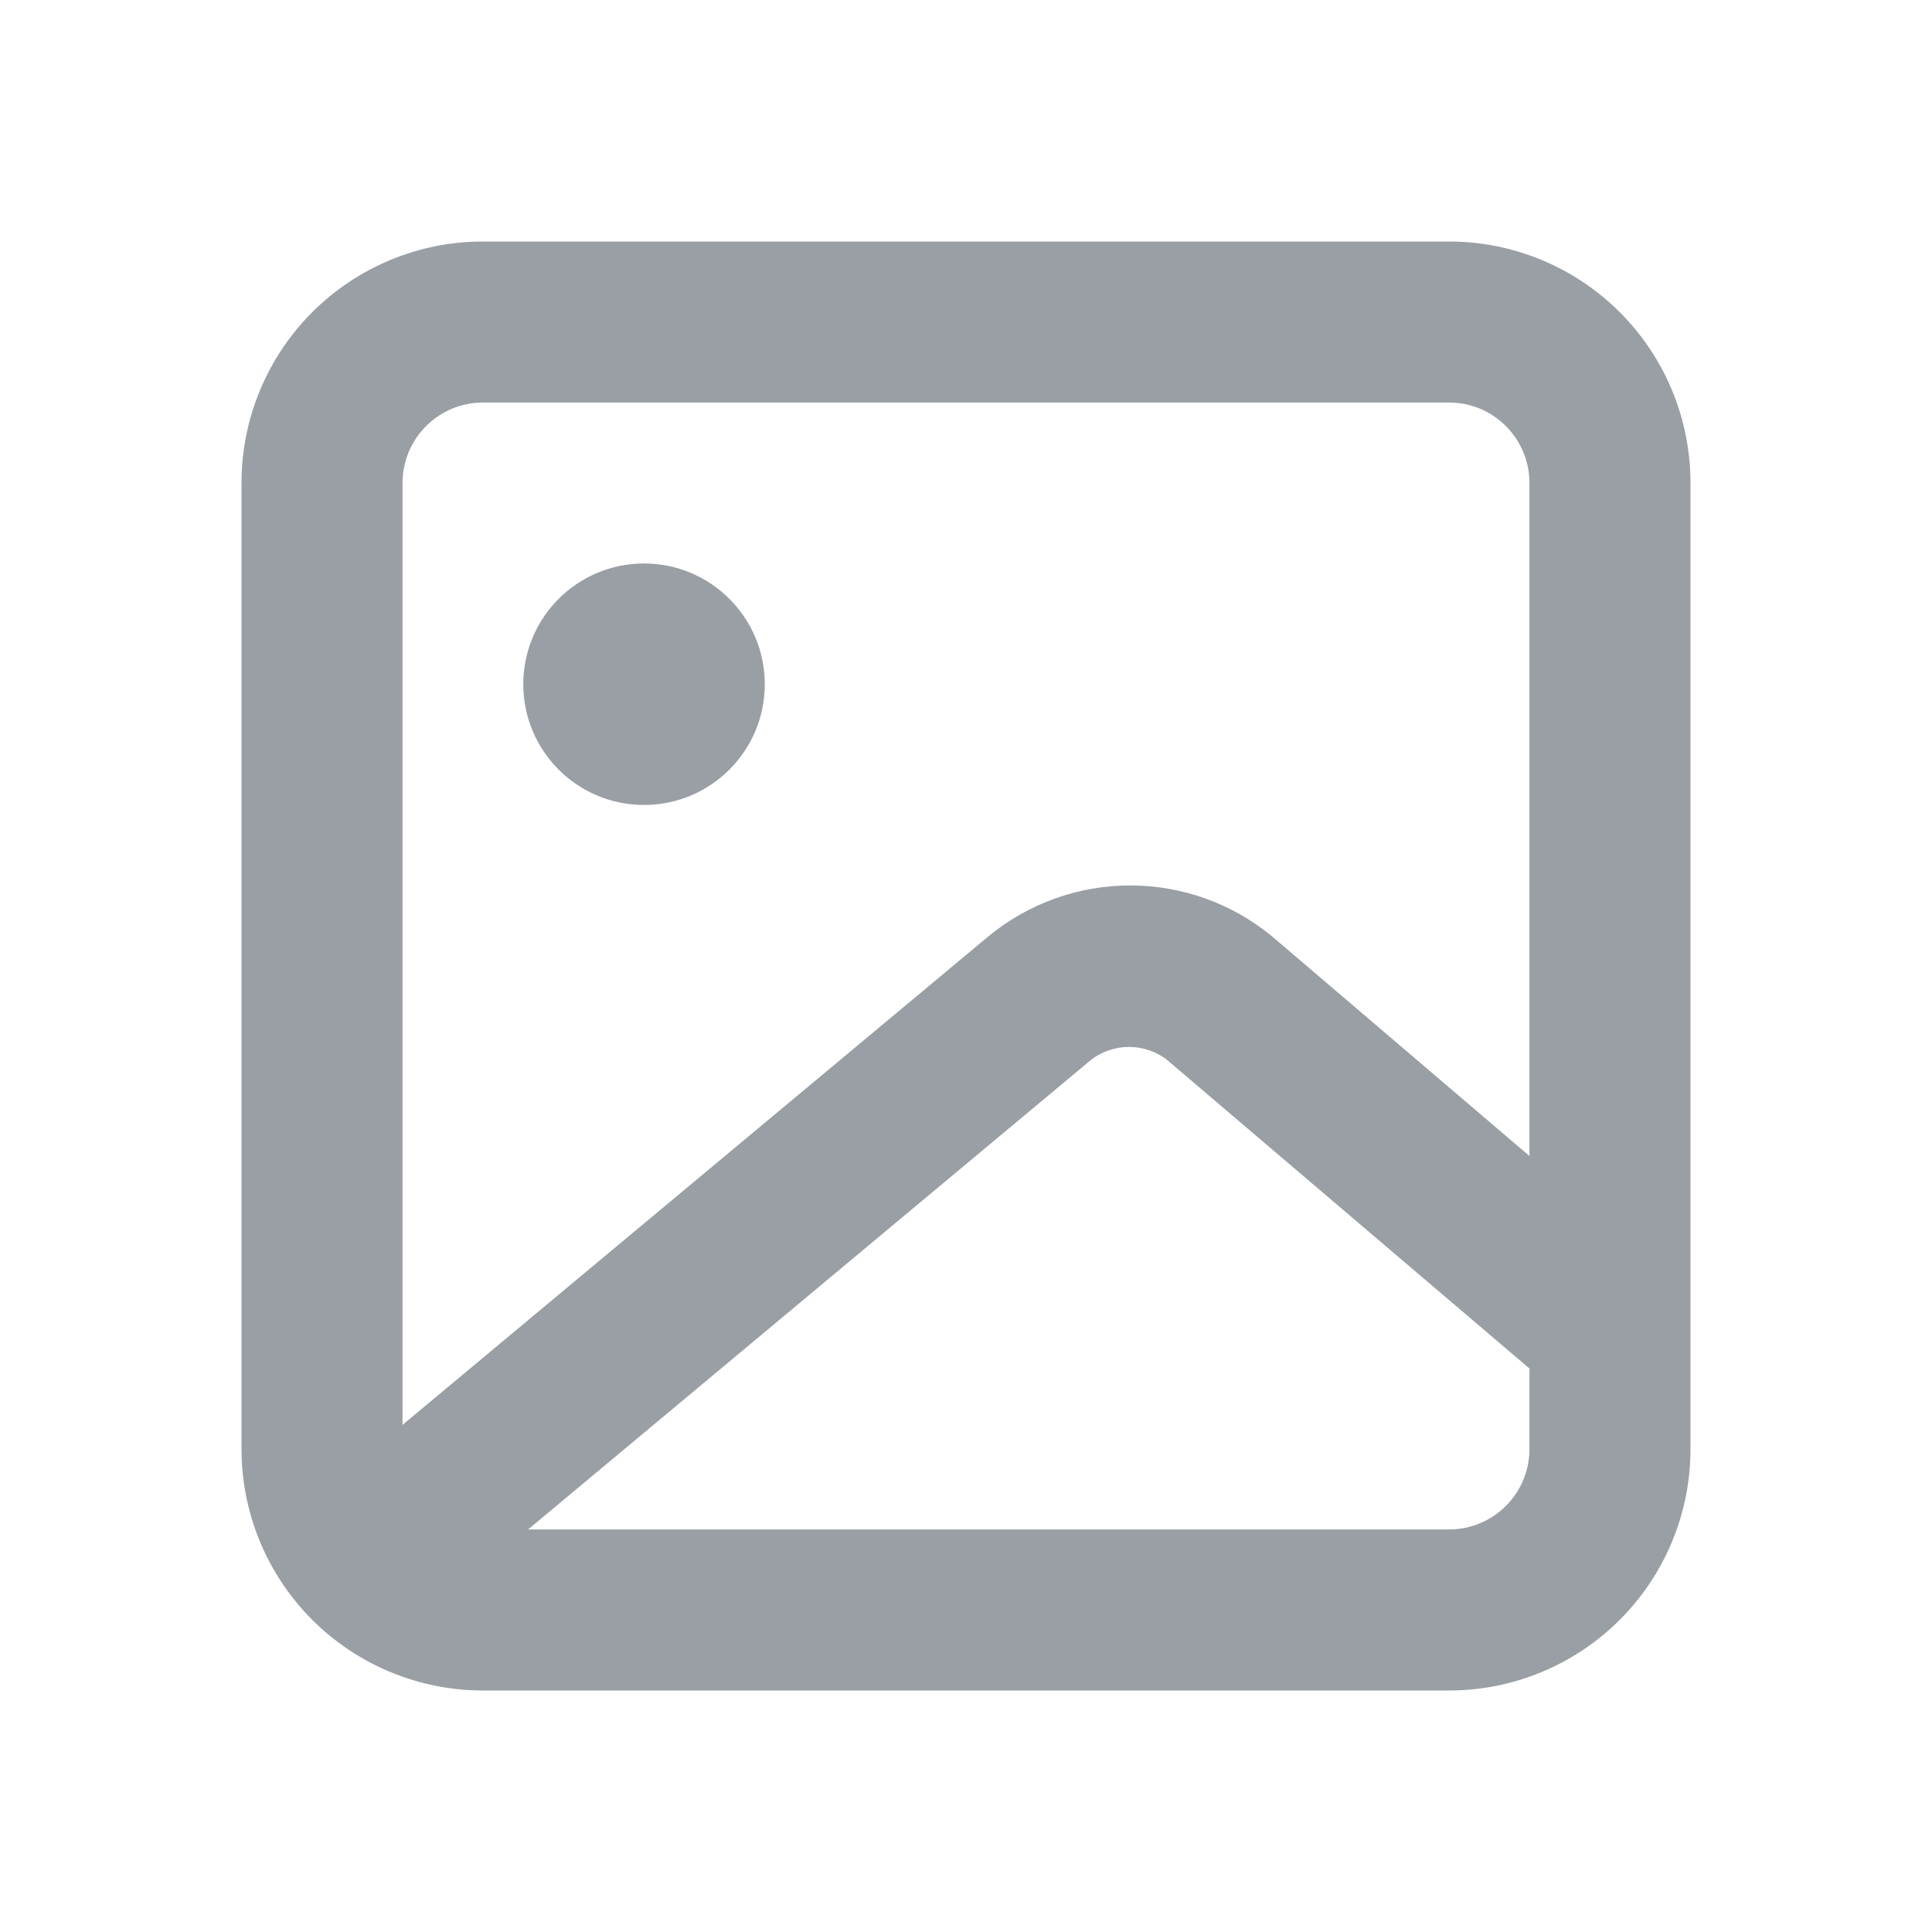 <svg width="20" height="20" viewBox="0 0 20 20" fill="none" xmlns="http://www.w3.org/2000/svg">
<g clip-path="url(#clip0_545_12809)">
<path d="M15 2.5H5C4.337 2.5 3.701 2.763 3.232 3.232C2.763 3.701 2.5 4.337 2.5 5V15C2.5 15.663 2.763 16.299 3.232 16.768C3.701 17.237 4.337 17.5 5 17.5H15C15.663 17.5 16.299 17.237 16.768 16.768C17.237 16.299 17.5 15.663 17.5 15V5C17.5 4.337 17.237 3.701 16.768 3.232C16.299 2.763 15.663 2.5 15 2.5ZM5 4.167H15C15.221 4.167 15.433 4.254 15.589 4.411C15.745 4.567 15.833 4.779 15.833 5V11.967L13.167 9.692C12.754 9.352 12.235 9.166 11.7 9.166C11.165 9.166 10.646 9.352 10.233 9.692L4.167 14.75V5C4.167 4.779 4.254 4.567 4.411 4.411C4.567 4.254 4.779 4.167 5 4.167ZM15 15.833H5.467L11.3 10.967C11.412 10.883 11.548 10.838 11.688 10.838C11.827 10.838 11.963 10.883 12.075 10.967L15.833 14.167V15C15.833 15.221 15.745 15.433 15.589 15.589C15.433 15.745 15.221 15.833 15 15.833Z" fill="#9A9FA5"/>
<path d="M6.667 8.333C7.357 8.333 7.917 7.773 7.917 7.083C7.917 6.393 7.357 5.833 6.667 5.833C5.976 5.833 5.417 6.393 5.417 7.083C5.417 7.773 5.976 8.333 6.667 8.333Z" fill="#9A9FA5"/>
</g>
<defs>
<clipPath id="clip0_545_12809">
<rect width="20" height="20" fill="white"/>
</clipPath>
</defs>
</svg>
